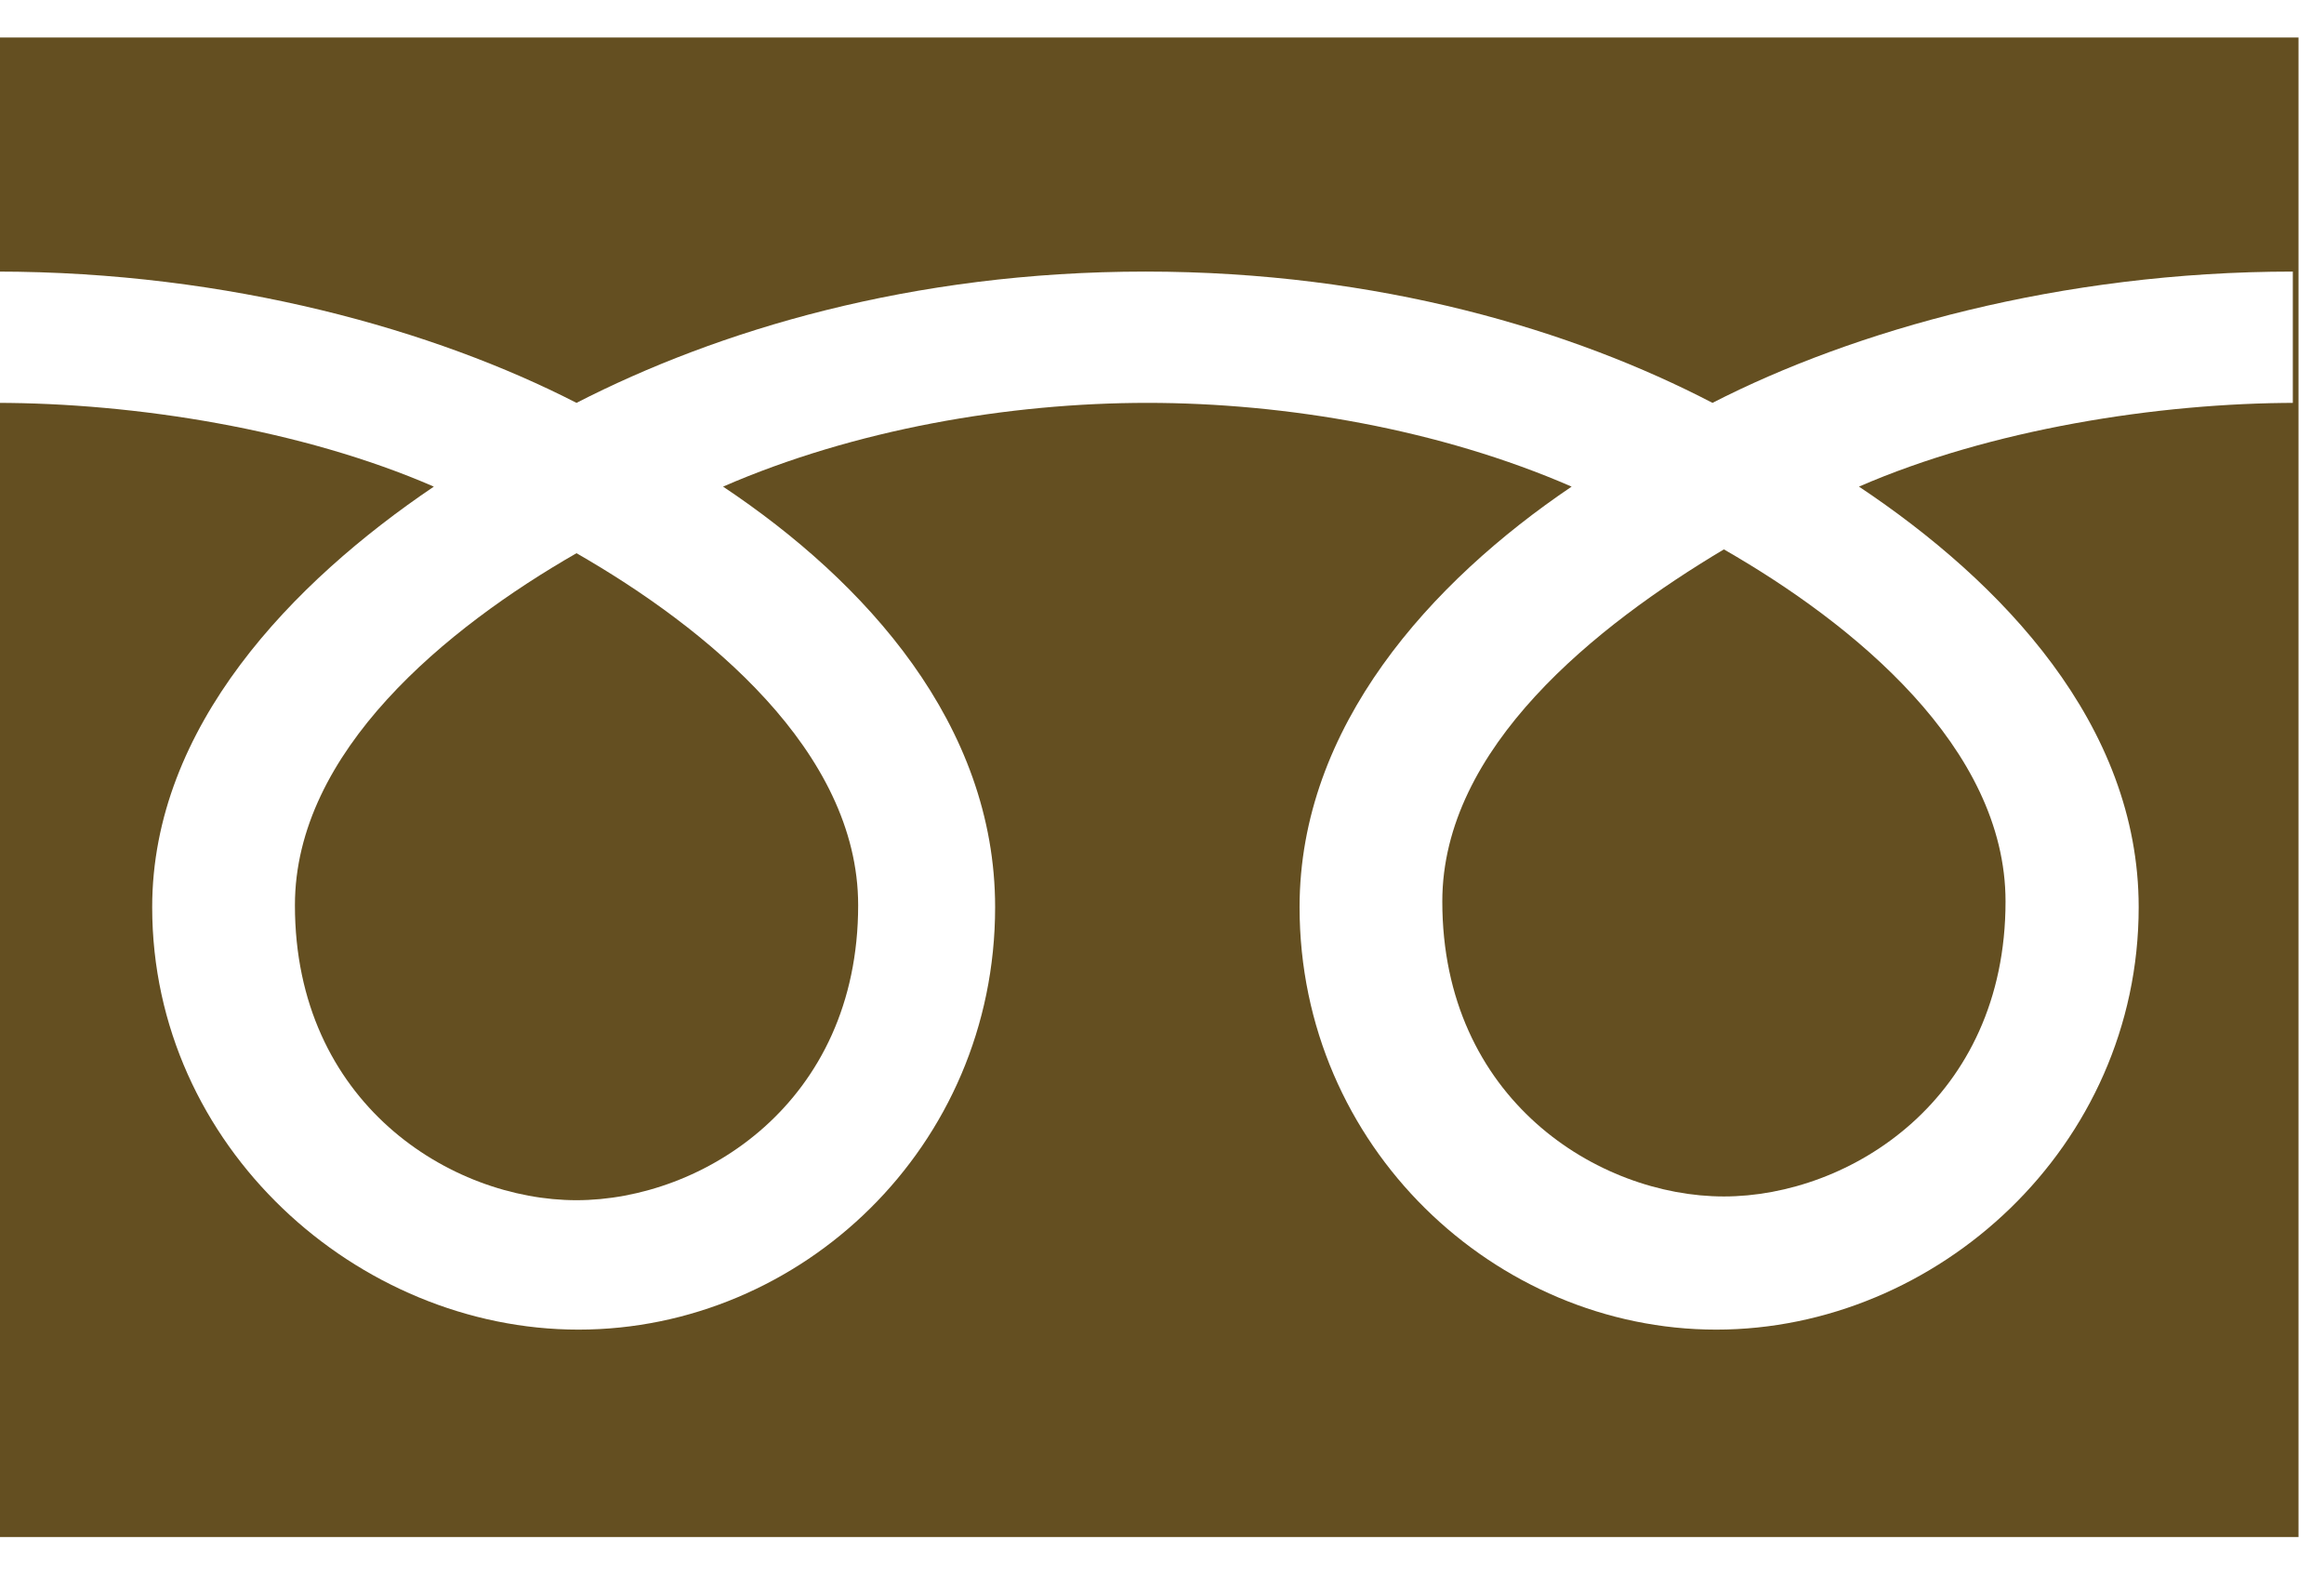 <svg width="31" height="21" viewBox="0 0 31 21" fill="none" xmlns="http://www.w3.org/2000/svg">
<g id="icon/free call" clip-path="url(#clip0_219_768)">
<g id="Group">
<path id="Vector" d="M19.239 12.023C19.239 14.662 21.32 15.957 22.995 15.957C24.67 15.957 26.752 14.662 26.752 12.023C26.752 9.967 24.721 8.317 22.995 7.327C21.295 8.342 19.239 9.967 19.239 12.023Z" fill="#644F21"/>
<path id="Vector_2" d="M3.934 12.073C3.934 14.713 6.015 16.007 7.69 16.007C9.366 16.007 11.447 14.713 11.447 12.073C11.447 10.018 9.416 8.368 7.69 7.378C5.965 8.368 3.934 10.018 3.934 12.073Z" fill="#644F21"/>
<path id="Vector_3" d="M-1.98237e-05 0.5V20.5H30.66V0.5H-1.98237e-05ZM30.634 5.373C28.782 5.373 26.548 5.728 24.797 6.49C26.701 7.759 28.528 9.662 28.528 12.099C28.528 15.297 25.837 17.733 22.893 17.733C19.949 17.733 17.335 15.297 17.335 12.099C17.335 9.688 19.086 7.759 20.964 6.49C19.213 5.728 17.157 5.373 15.305 5.373C13.452 5.373 11.396 5.728 9.645 6.49C11.548 7.759 13.274 9.662 13.274 12.099C13.274 15.297 10.685 17.733 7.716 17.733C4.772 17.733 2.03 15.297 2.03 12.099C2.03 9.688 3.909 7.759 5.787 6.49C4.036 5.728 1.802 5.373 -0.051 5.373V3.622C3.071 3.622 5.812 4.409 7.69 5.373C9.569 4.409 12.157 3.622 15.279 3.622C18.401 3.622 20.99 4.409 22.843 5.373C24.721 4.409 27.487 3.622 30.584 3.622V5.373H30.634Z" fill="#644F21"/>
</g>
</g>
<defs>
<clipPath id="clip0_219_768">
<rect width="30.66" height="20" fill="white" transform="translate(0 0.5)"/>
</clipPath>
</defs>
</svg>
